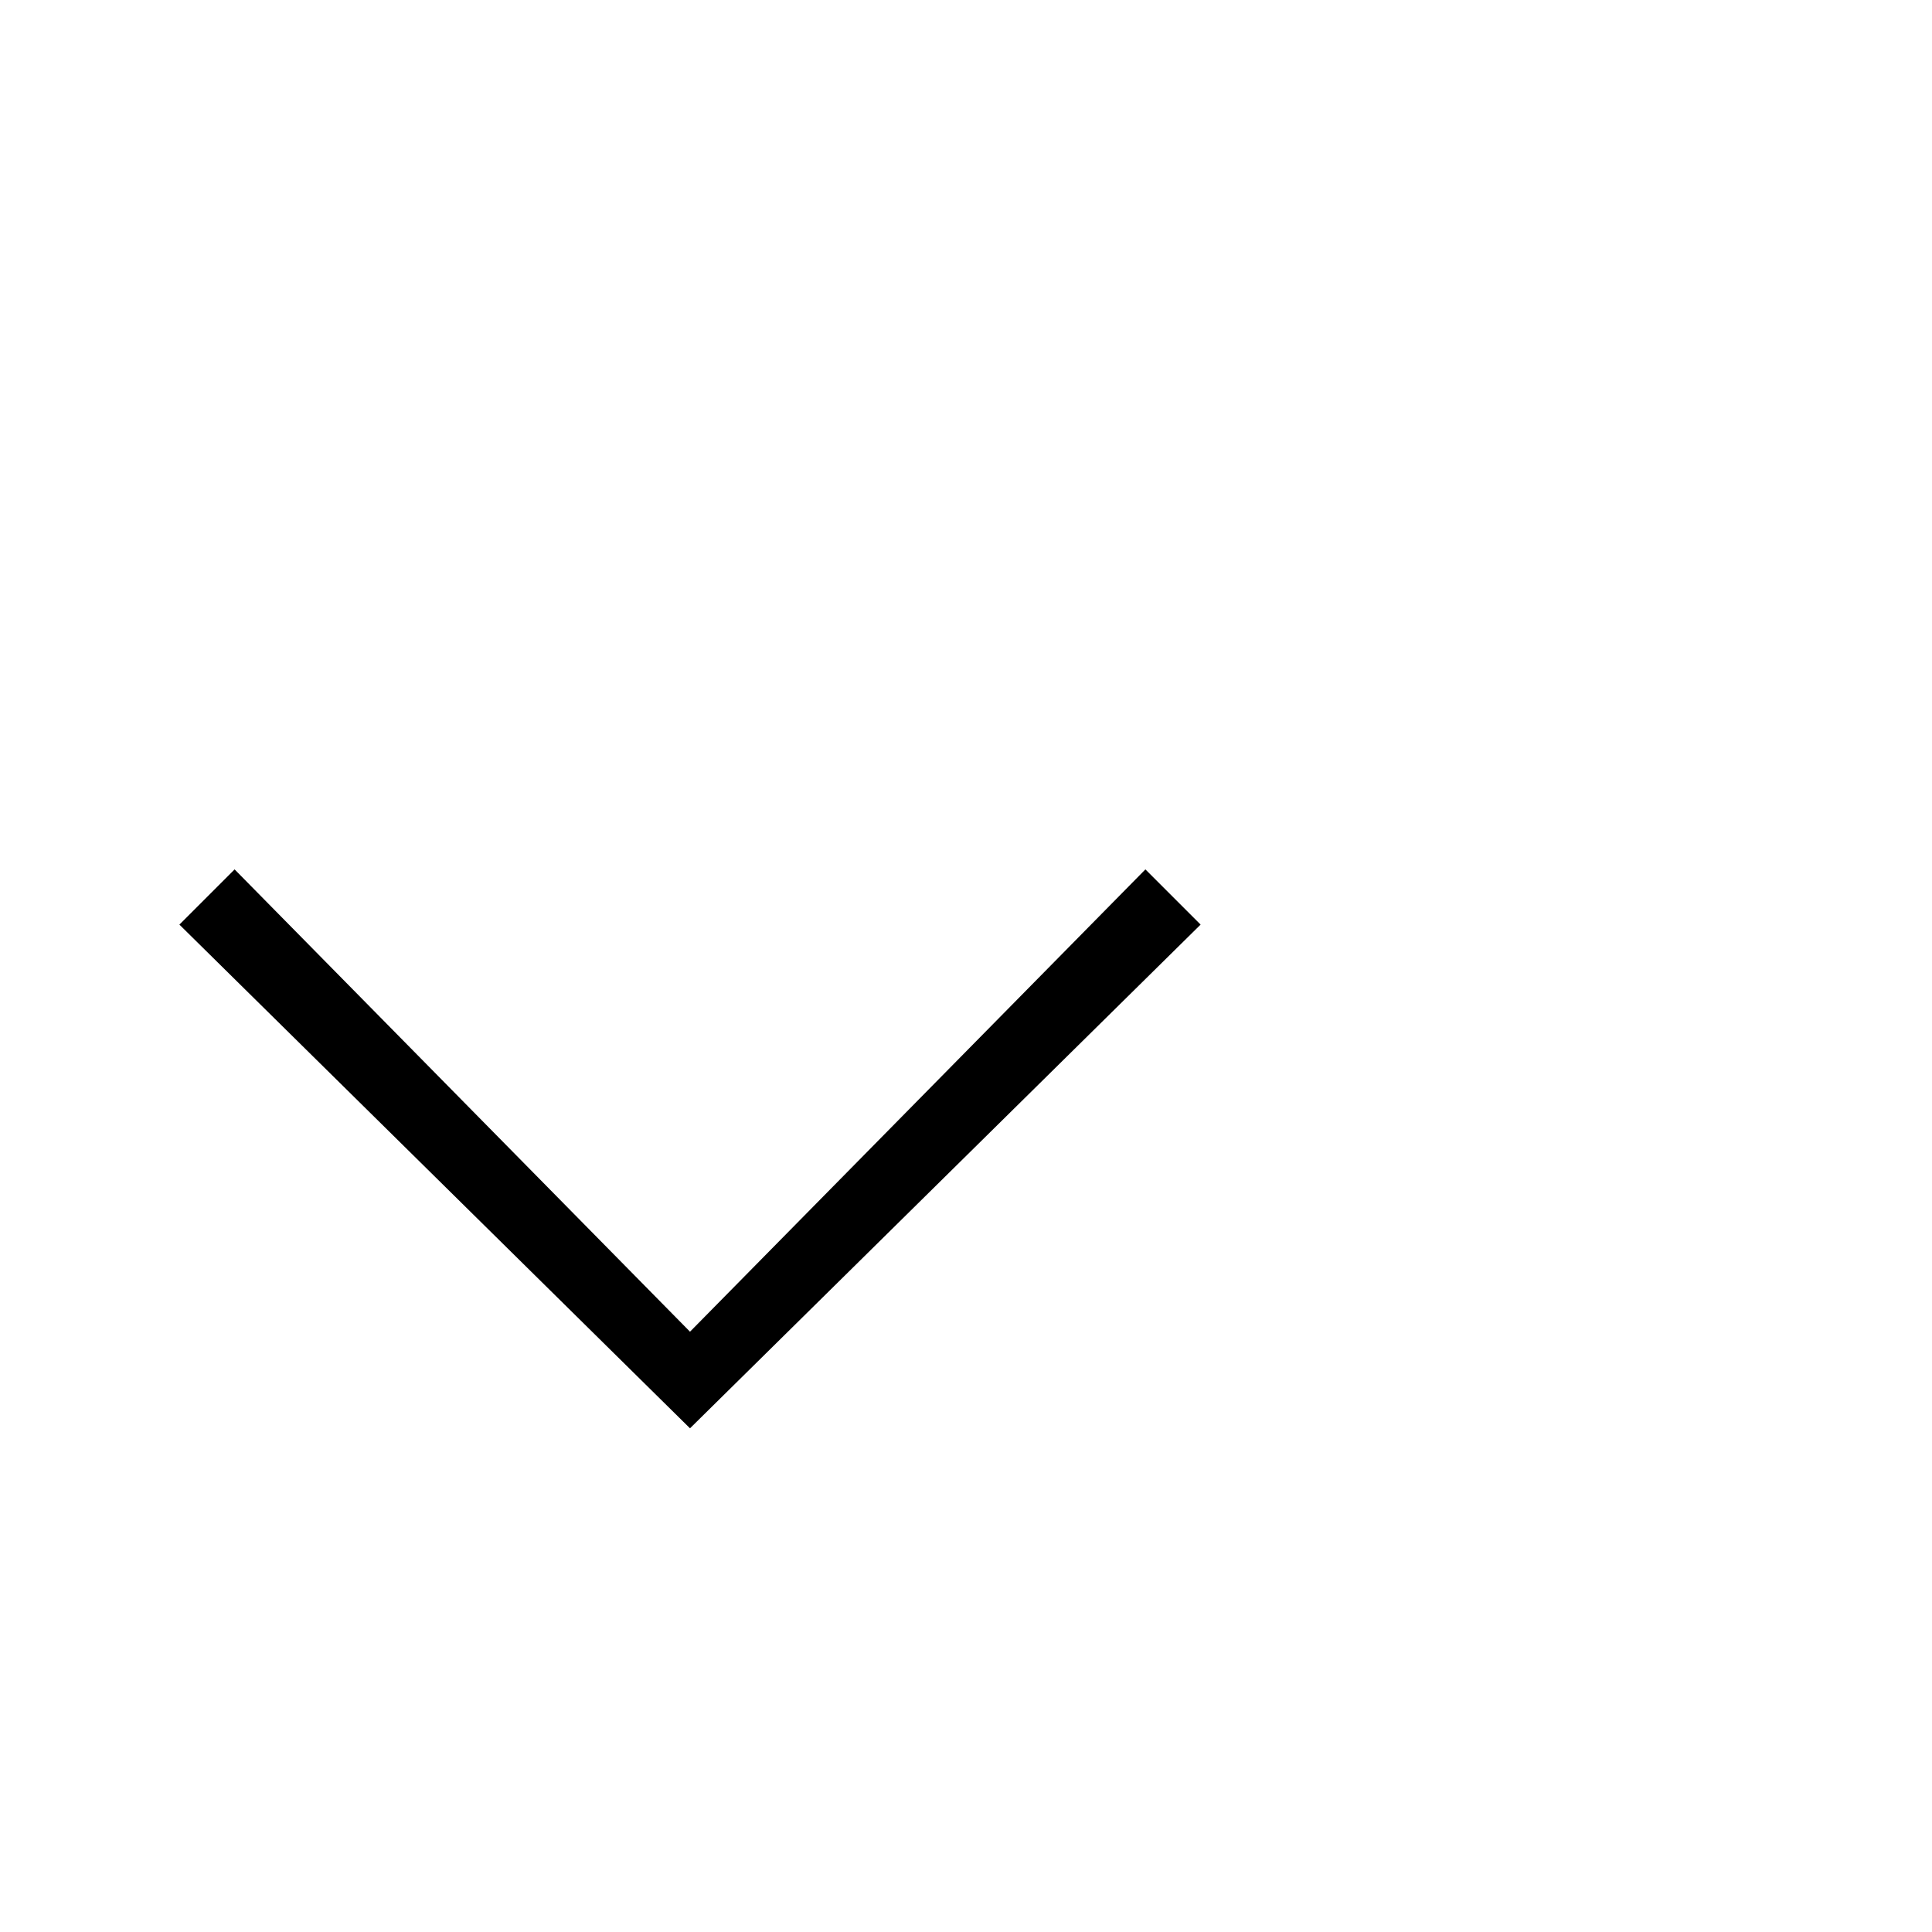 <?xml version="1.0" encoding="utf-8"?>
<svg width="1792" height="1792" xmlns="http://www.w3.org/2000/svg"><path d="M640 1324.8L166.4 857.6l51.2-51.2L640 1235.2l422.4-428.8 51.2 51.2z" fill="undefined"/></svg>
